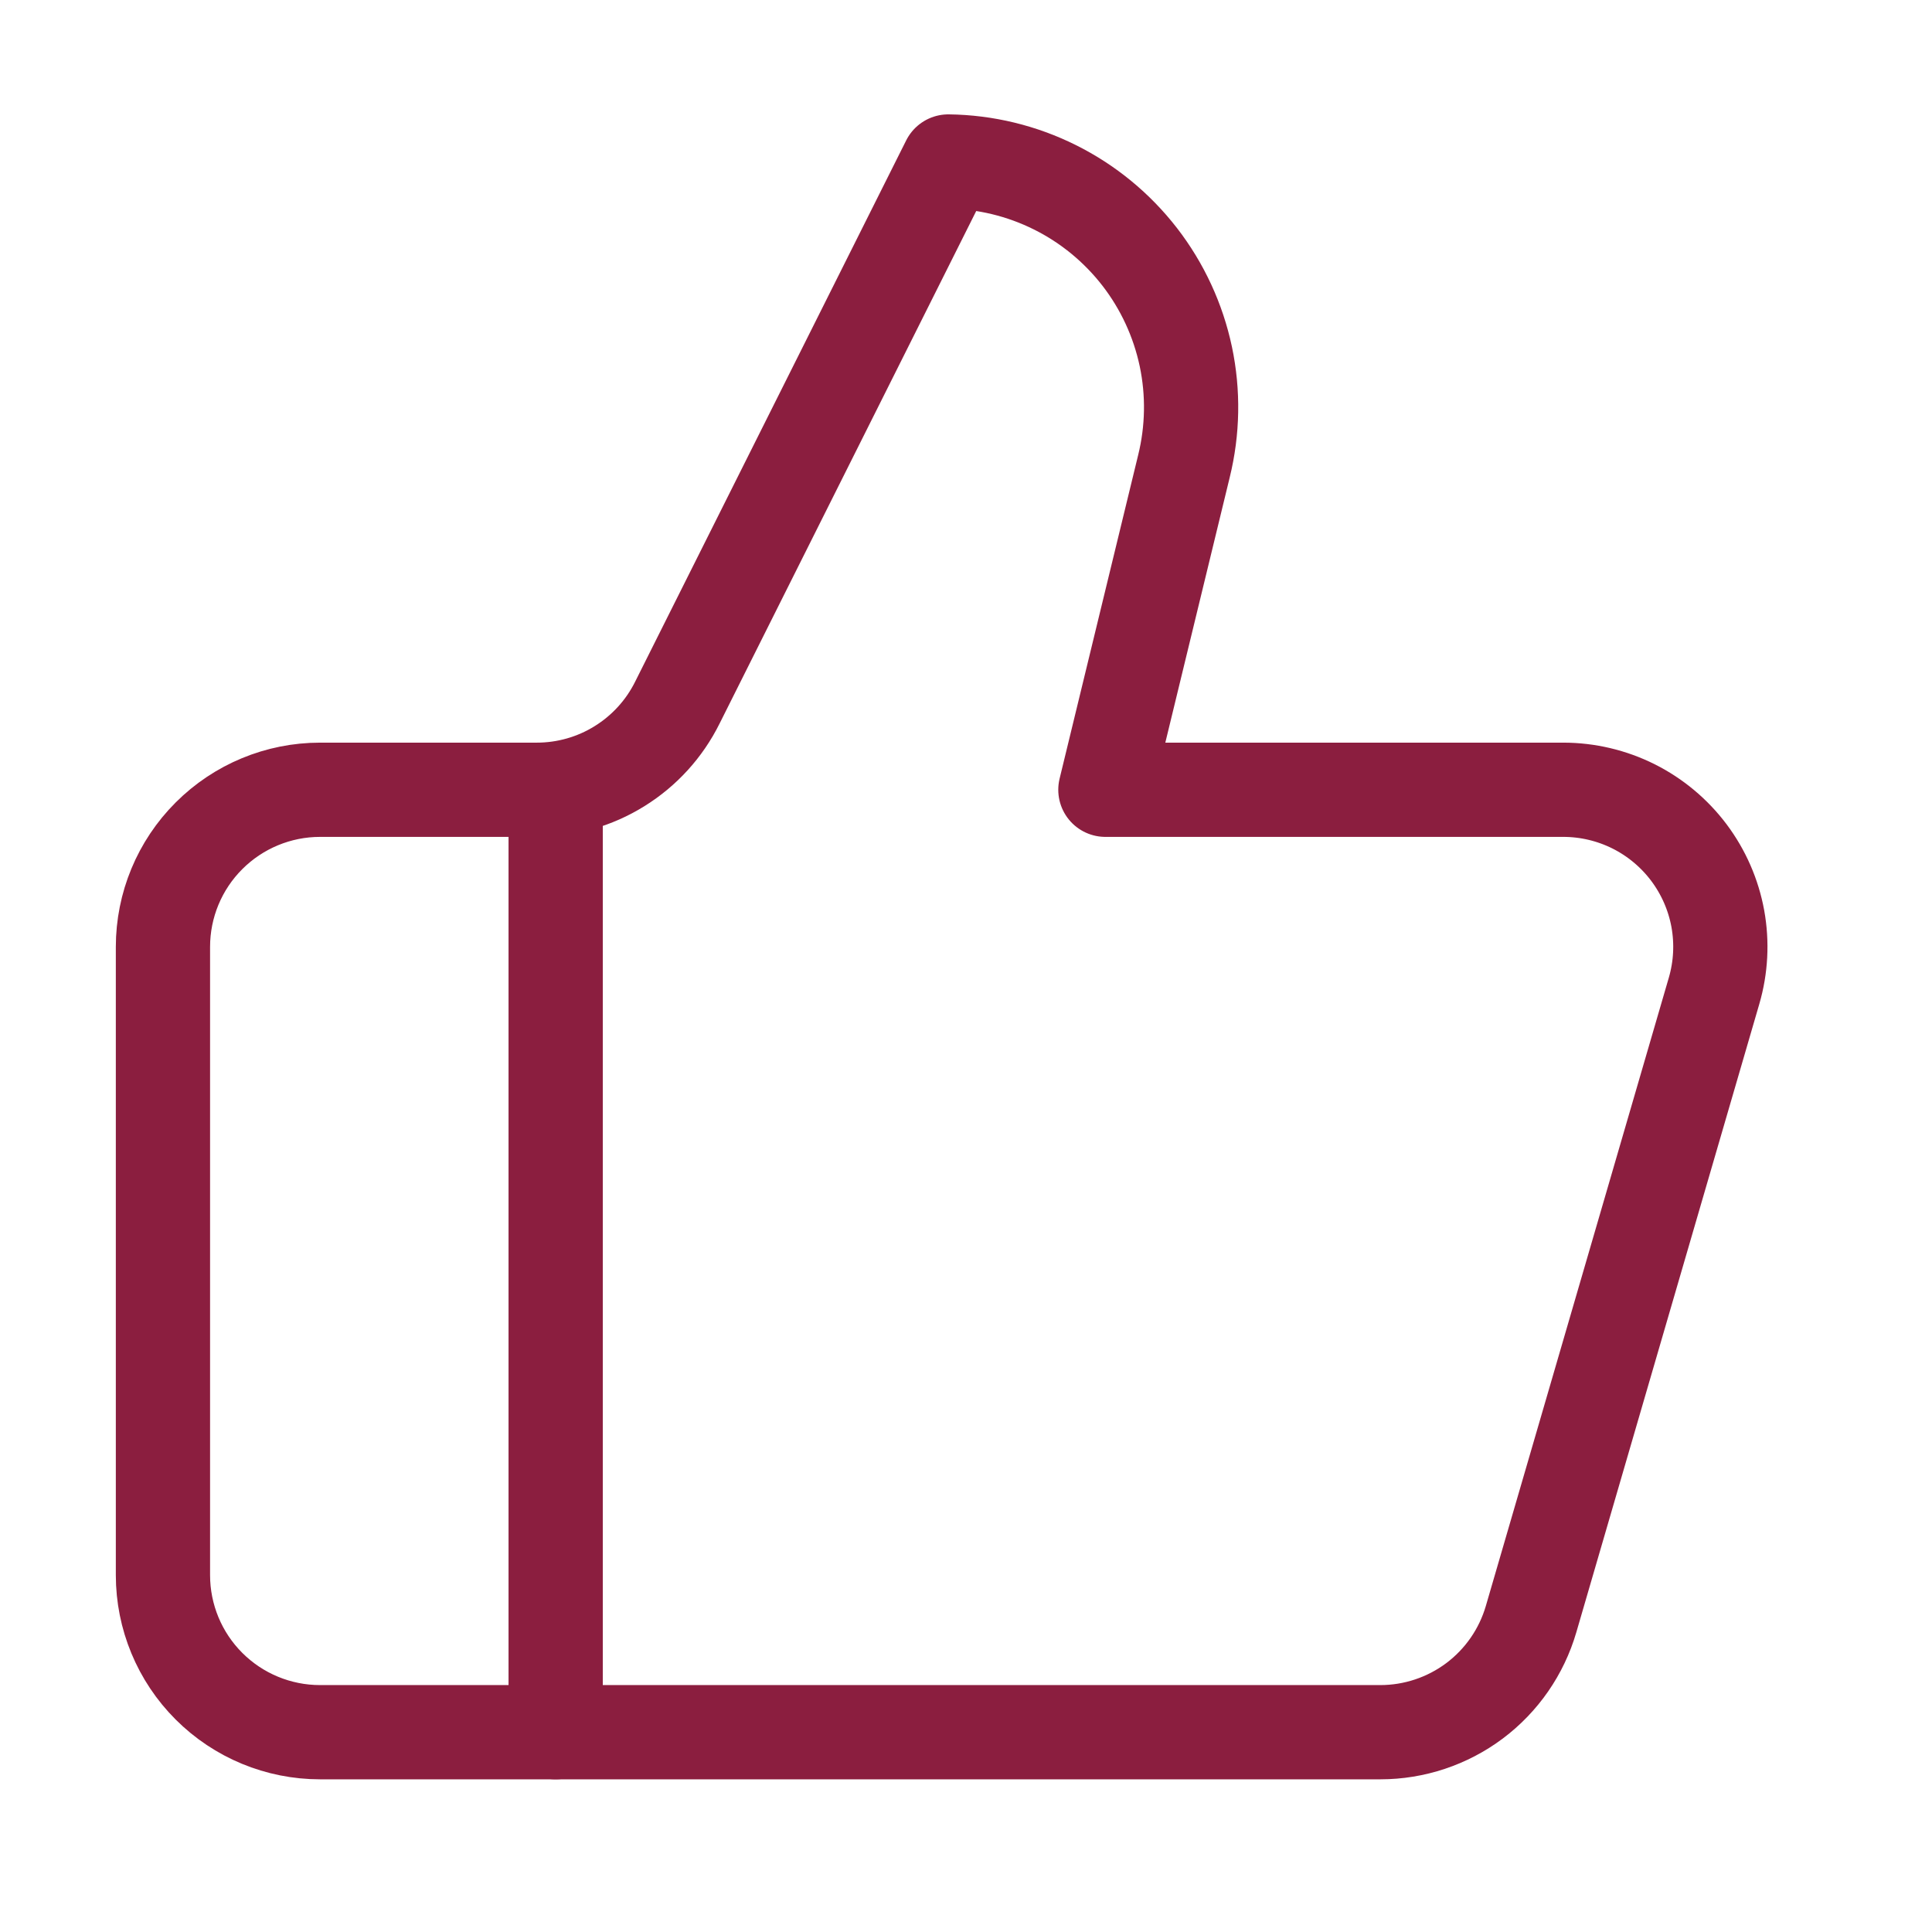 <svg width="41" height="41" viewBox="0 0 41 41" fill="none" xmlns="http://www.w3.org/2000/svg">
<g id="Frame">
<path id="Vector" d="M11.792 16.76V36.76" stroke="#8b1e3f" stroke-width="2" stroke-linecap="round" stroke-linejoin="round"/>
<path id="Vector_2" d="M25.125 9.894L23.458 16.76H33.175C33.692 16.76 34.203 16.881 34.666 17.112C35.129 17.344 35.531 17.68 35.842 18.094C36.152 18.508 36.362 18.988 36.455 19.497C36.547 20.007 36.52 20.53 36.375 21.027L32.492 34.36C32.29 35.053 31.869 35.661 31.292 36.094C30.715 36.526 30.013 36.76 29.292 36.76H6.792C5.908 36.76 5.06 36.409 4.435 35.784C3.809 35.159 3.458 34.311 3.458 33.427V20.094C3.458 19.21 3.809 18.362 4.435 17.737C5.06 17.112 5.908 16.76 6.792 16.76H11.392C12.012 16.76 12.62 16.587 13.146 16.26C13.674 15.933 14.099 15.466 14.375 14.91L20.125 3.427C20.911 3.437 21.684 3.624 22.388 3.975C23.091 4.325 23.706 4.831 24.187 5.452C24.668 6.074 25.002 6.797 25.165 7.566C25.327 8.335 25.313 9.131 25.125 9.894Z" stroke="#8b1e3f" stroke-width="2" stroke-linecap="round" stroke-linejoin="round"/>
</g>
</svg>
